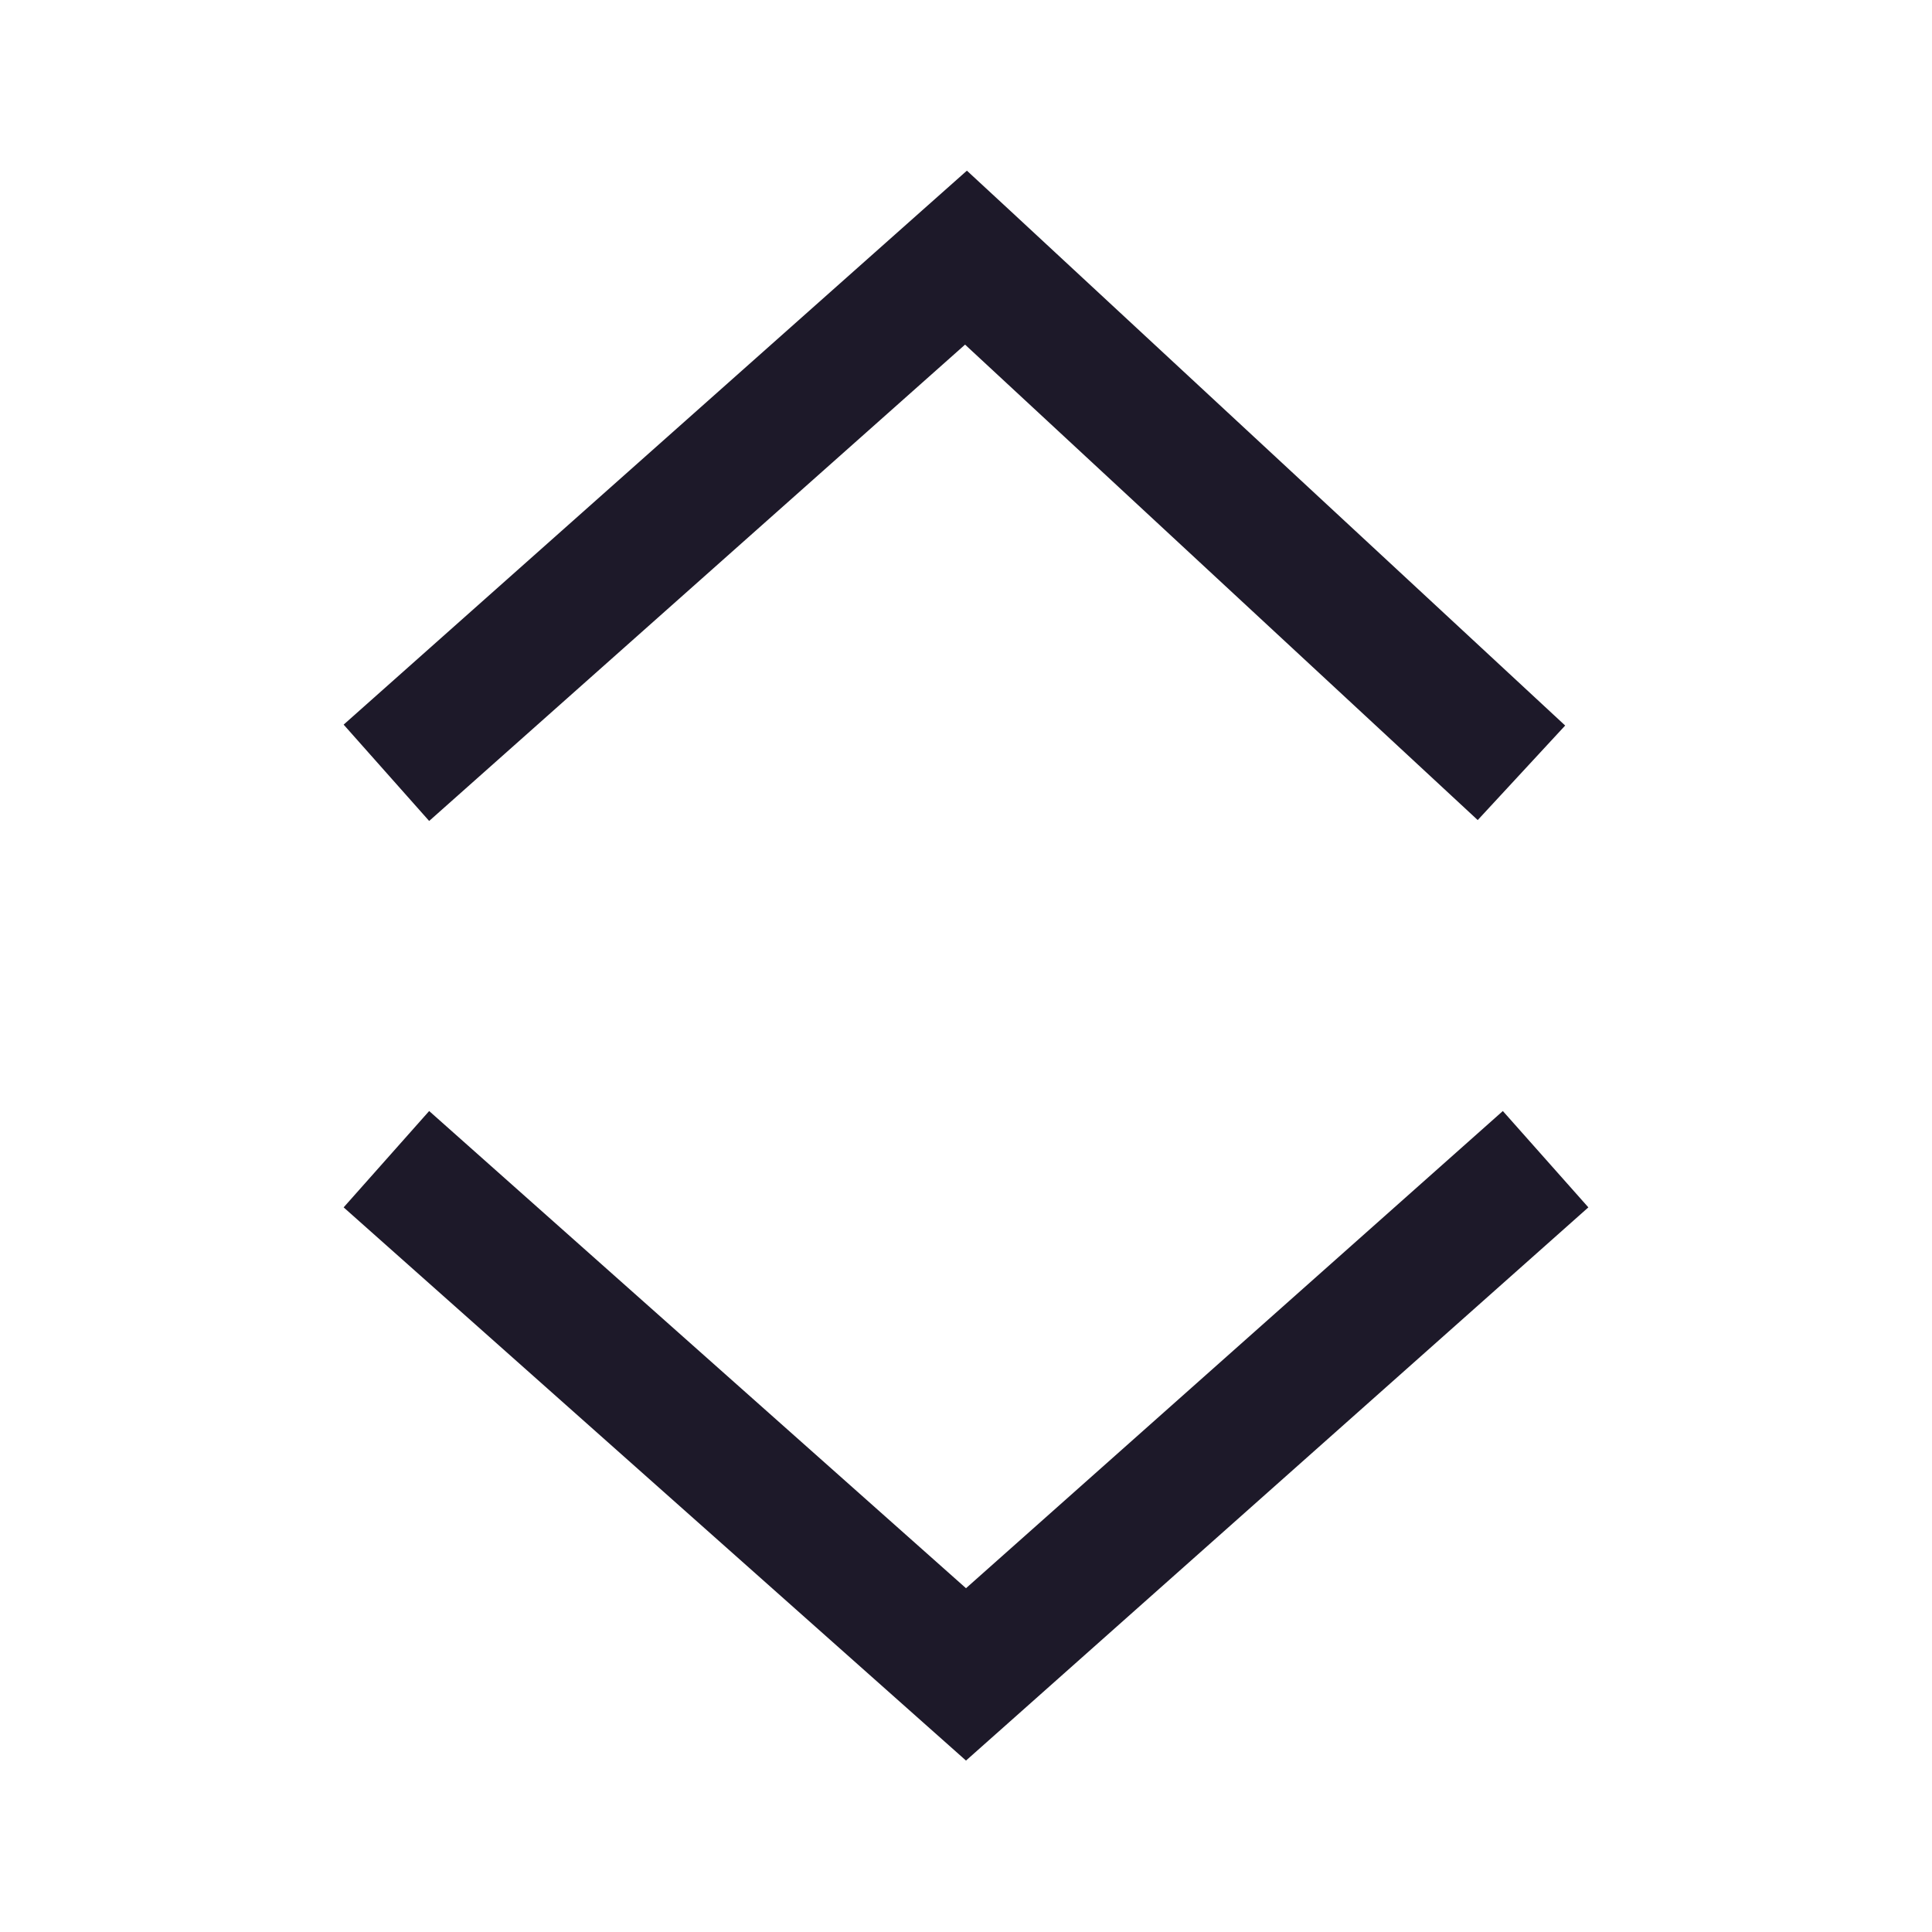 <svg width="15" height="15" viewBox="0 0 15 15" fill="none" xmlns="http://www.w3.org/2000/svg">
<path d="M7.5 13L7.168 13.374L7.5 13.669L7.832 13.374L7.5 13ZM7.5 2L7.84 1.633L7.507 1.325L7.168 1.626L7.5 2ZM7.832 13.374L12.332 9.374L11.668 8.626L7.168 12.626L7.832 13.374ZM7.832 12.626L3.332 8.626L2.668 9.374L7.168 13.374L7.832 12.626ZM7.168 1.626L2.668 5.626L3.332 6.374L7.832 2.374L7.168 1.626ZM7.16 2.367L11.473 6.367L12.152 5.633L7.84 1.633L7.16 2.367Z" fill="#1D1929"/>
</svg>
